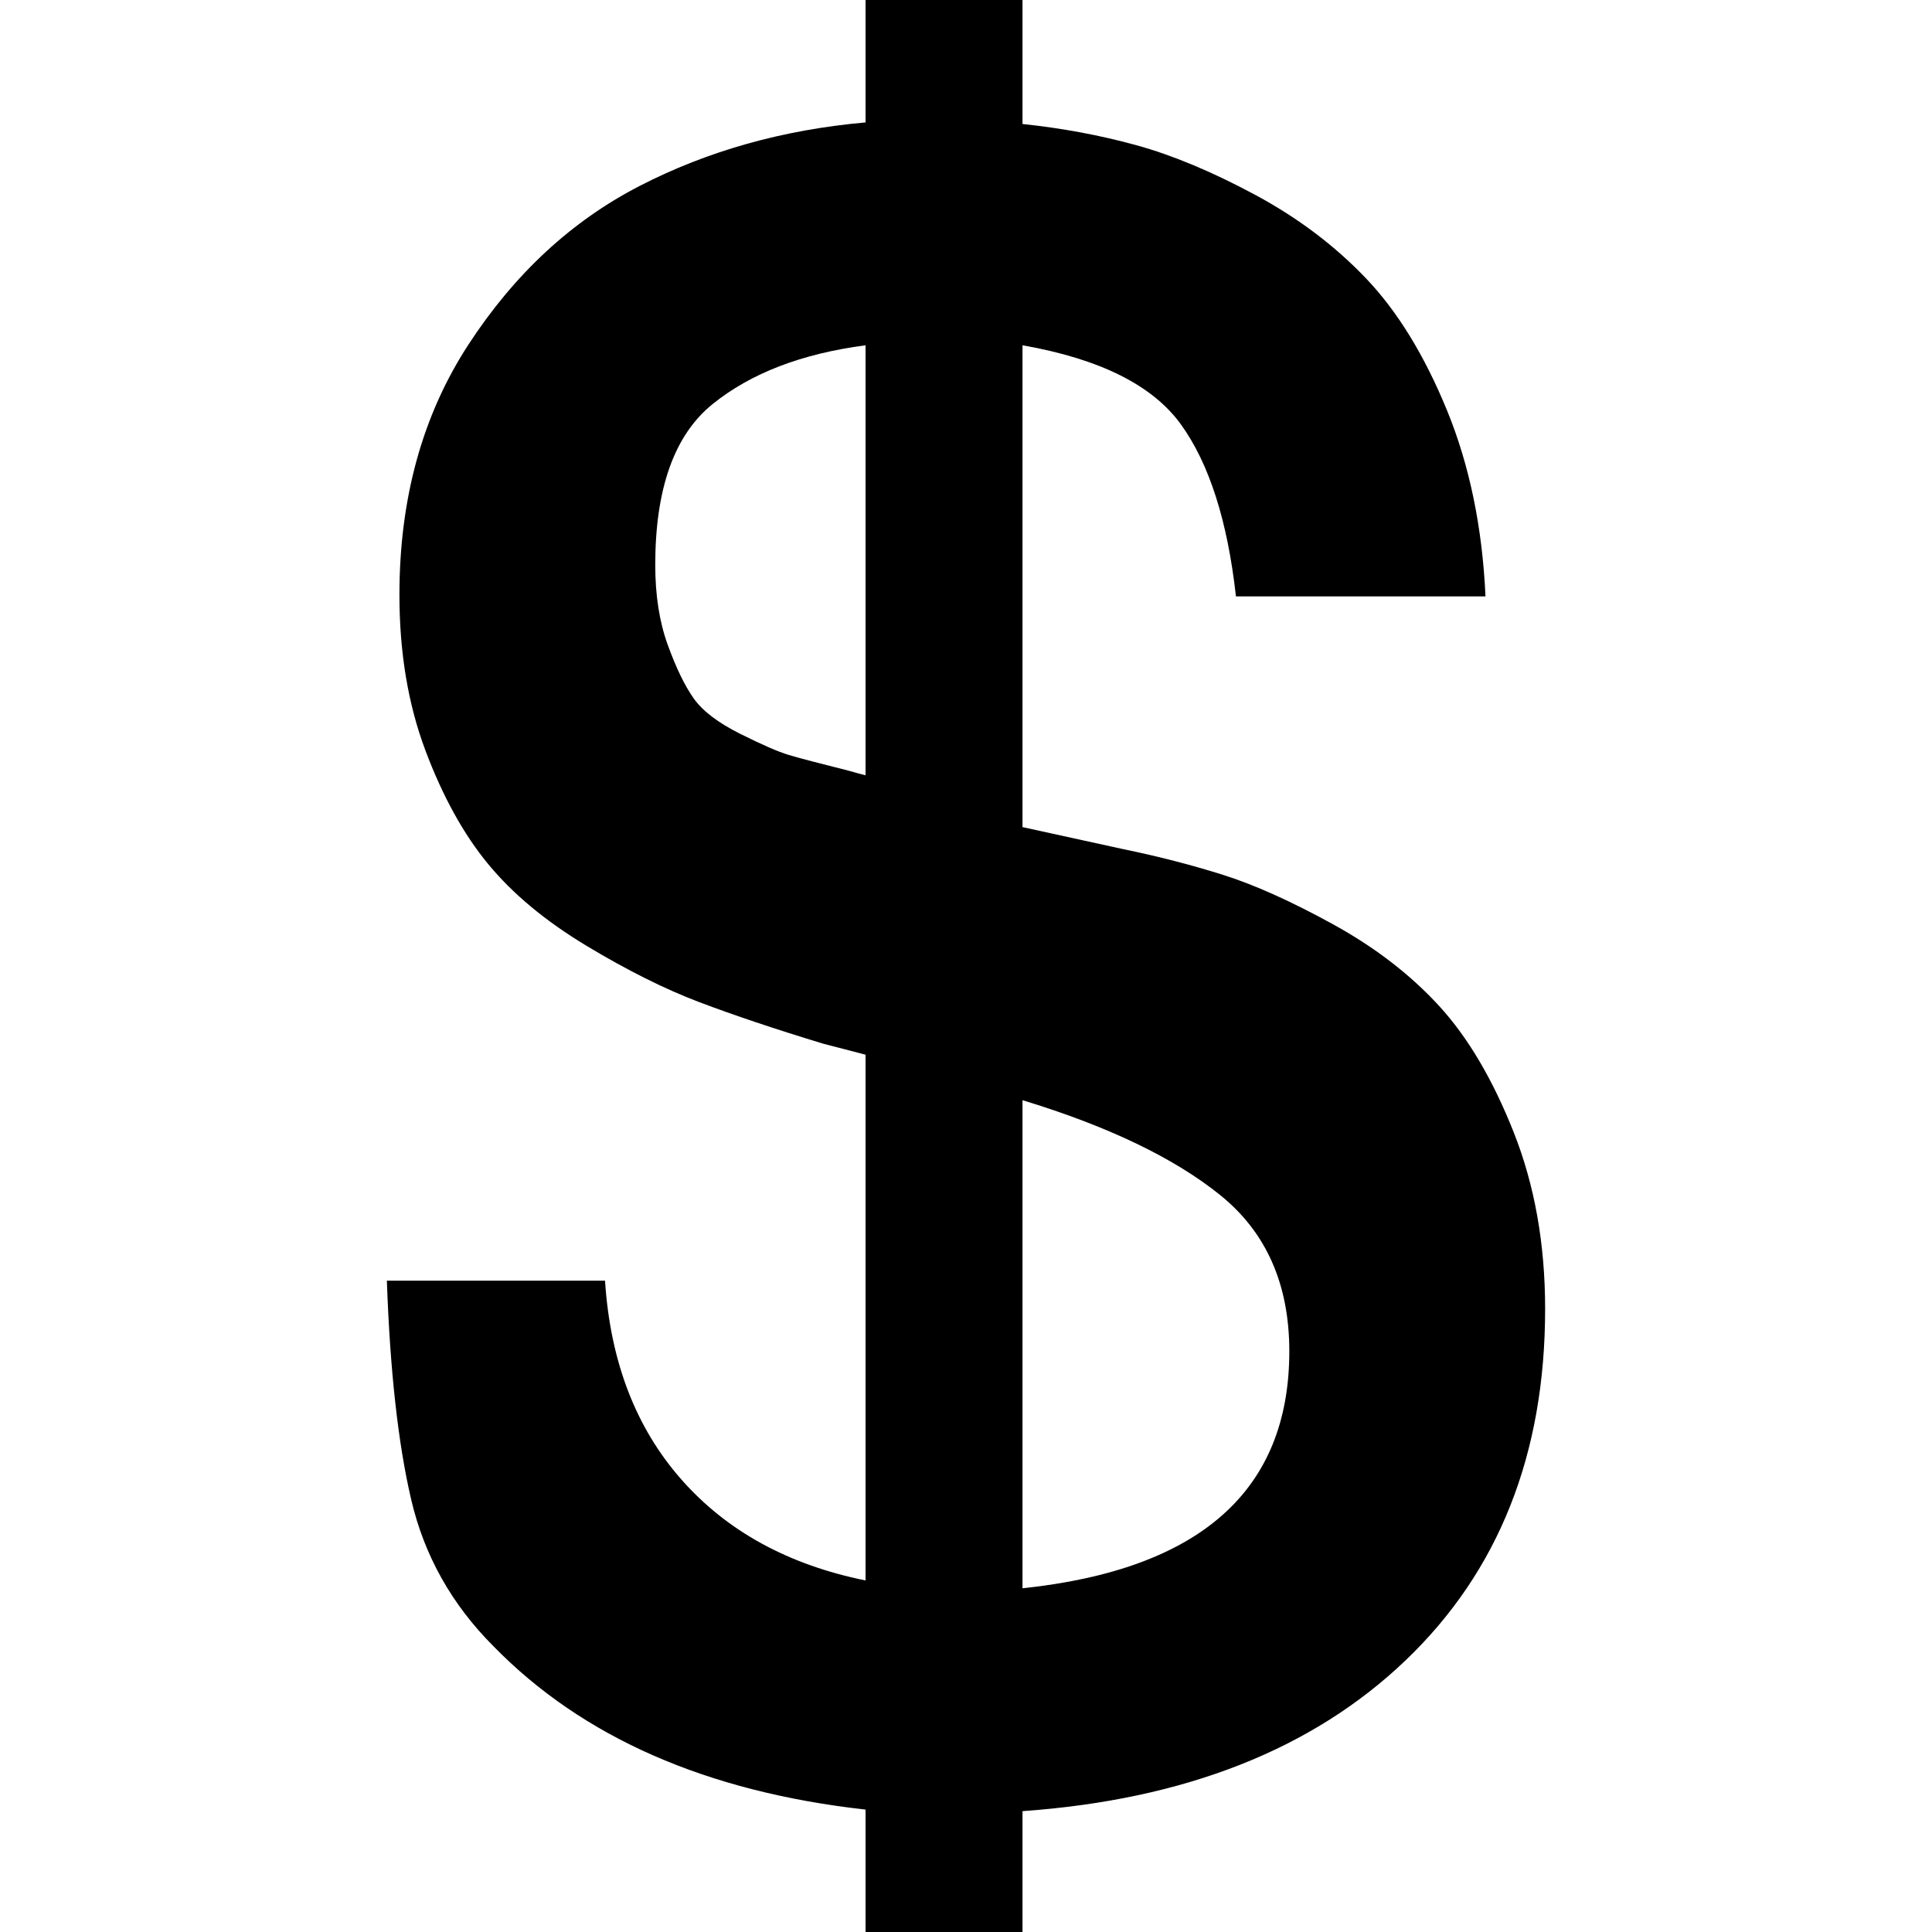 <svg version="1.1" xmlns="http://www.w3.org/2000/svg" width="16" height="16" viewBox="0 0 1024 1024">
    <path d="M541.947 183.008v255.376l53.238 11.646q28.282 5.823 53.238 13.725t58.229 26.203 56.149 43.256 39.512 66.963 16.637 93.582q0 115.626-74.034 186.333t-202.969 79.857v64.052h-83.184v-64.884q-126.44-14.142-197.147-86.512-33.273-33.273-43.672-77.778t-12.894-116.042h115.626q4.16 64.052 40.345 105.228t97.742 53.654v-278.668l-22.46-5.823q-38.264-11.646-65.715-22.044t-59.893-29.946-51.99-43.256-33.273-60.309-13.725-82.352q0-76.53 36.601-132.679t90.671-84.016 119.785-33.69v-64.884h83.184v65.715q31.61 3.327 60.309 11.23t62.804 26.203 59.061 44.503 42.84 69.875 20.38 98.573h-132.263q-6.655-59.893-29.115-91.087t-84.016-42.008zM458.763 410.933v-227.925q-50.742 6.655-81.105 31.194t-30.363 85.264q0 24.124 6.655 42.424t13.725 28.282 24.539 18.716 25.787 11.23 31.61 8.318q5.823 1.664 9.151 2.496zM541.947 583.124v258.704q141.414-14.973 141.414-125.608 0-53.238-36.601-82.769t-104.812-50.327z"></path>
</svg>
